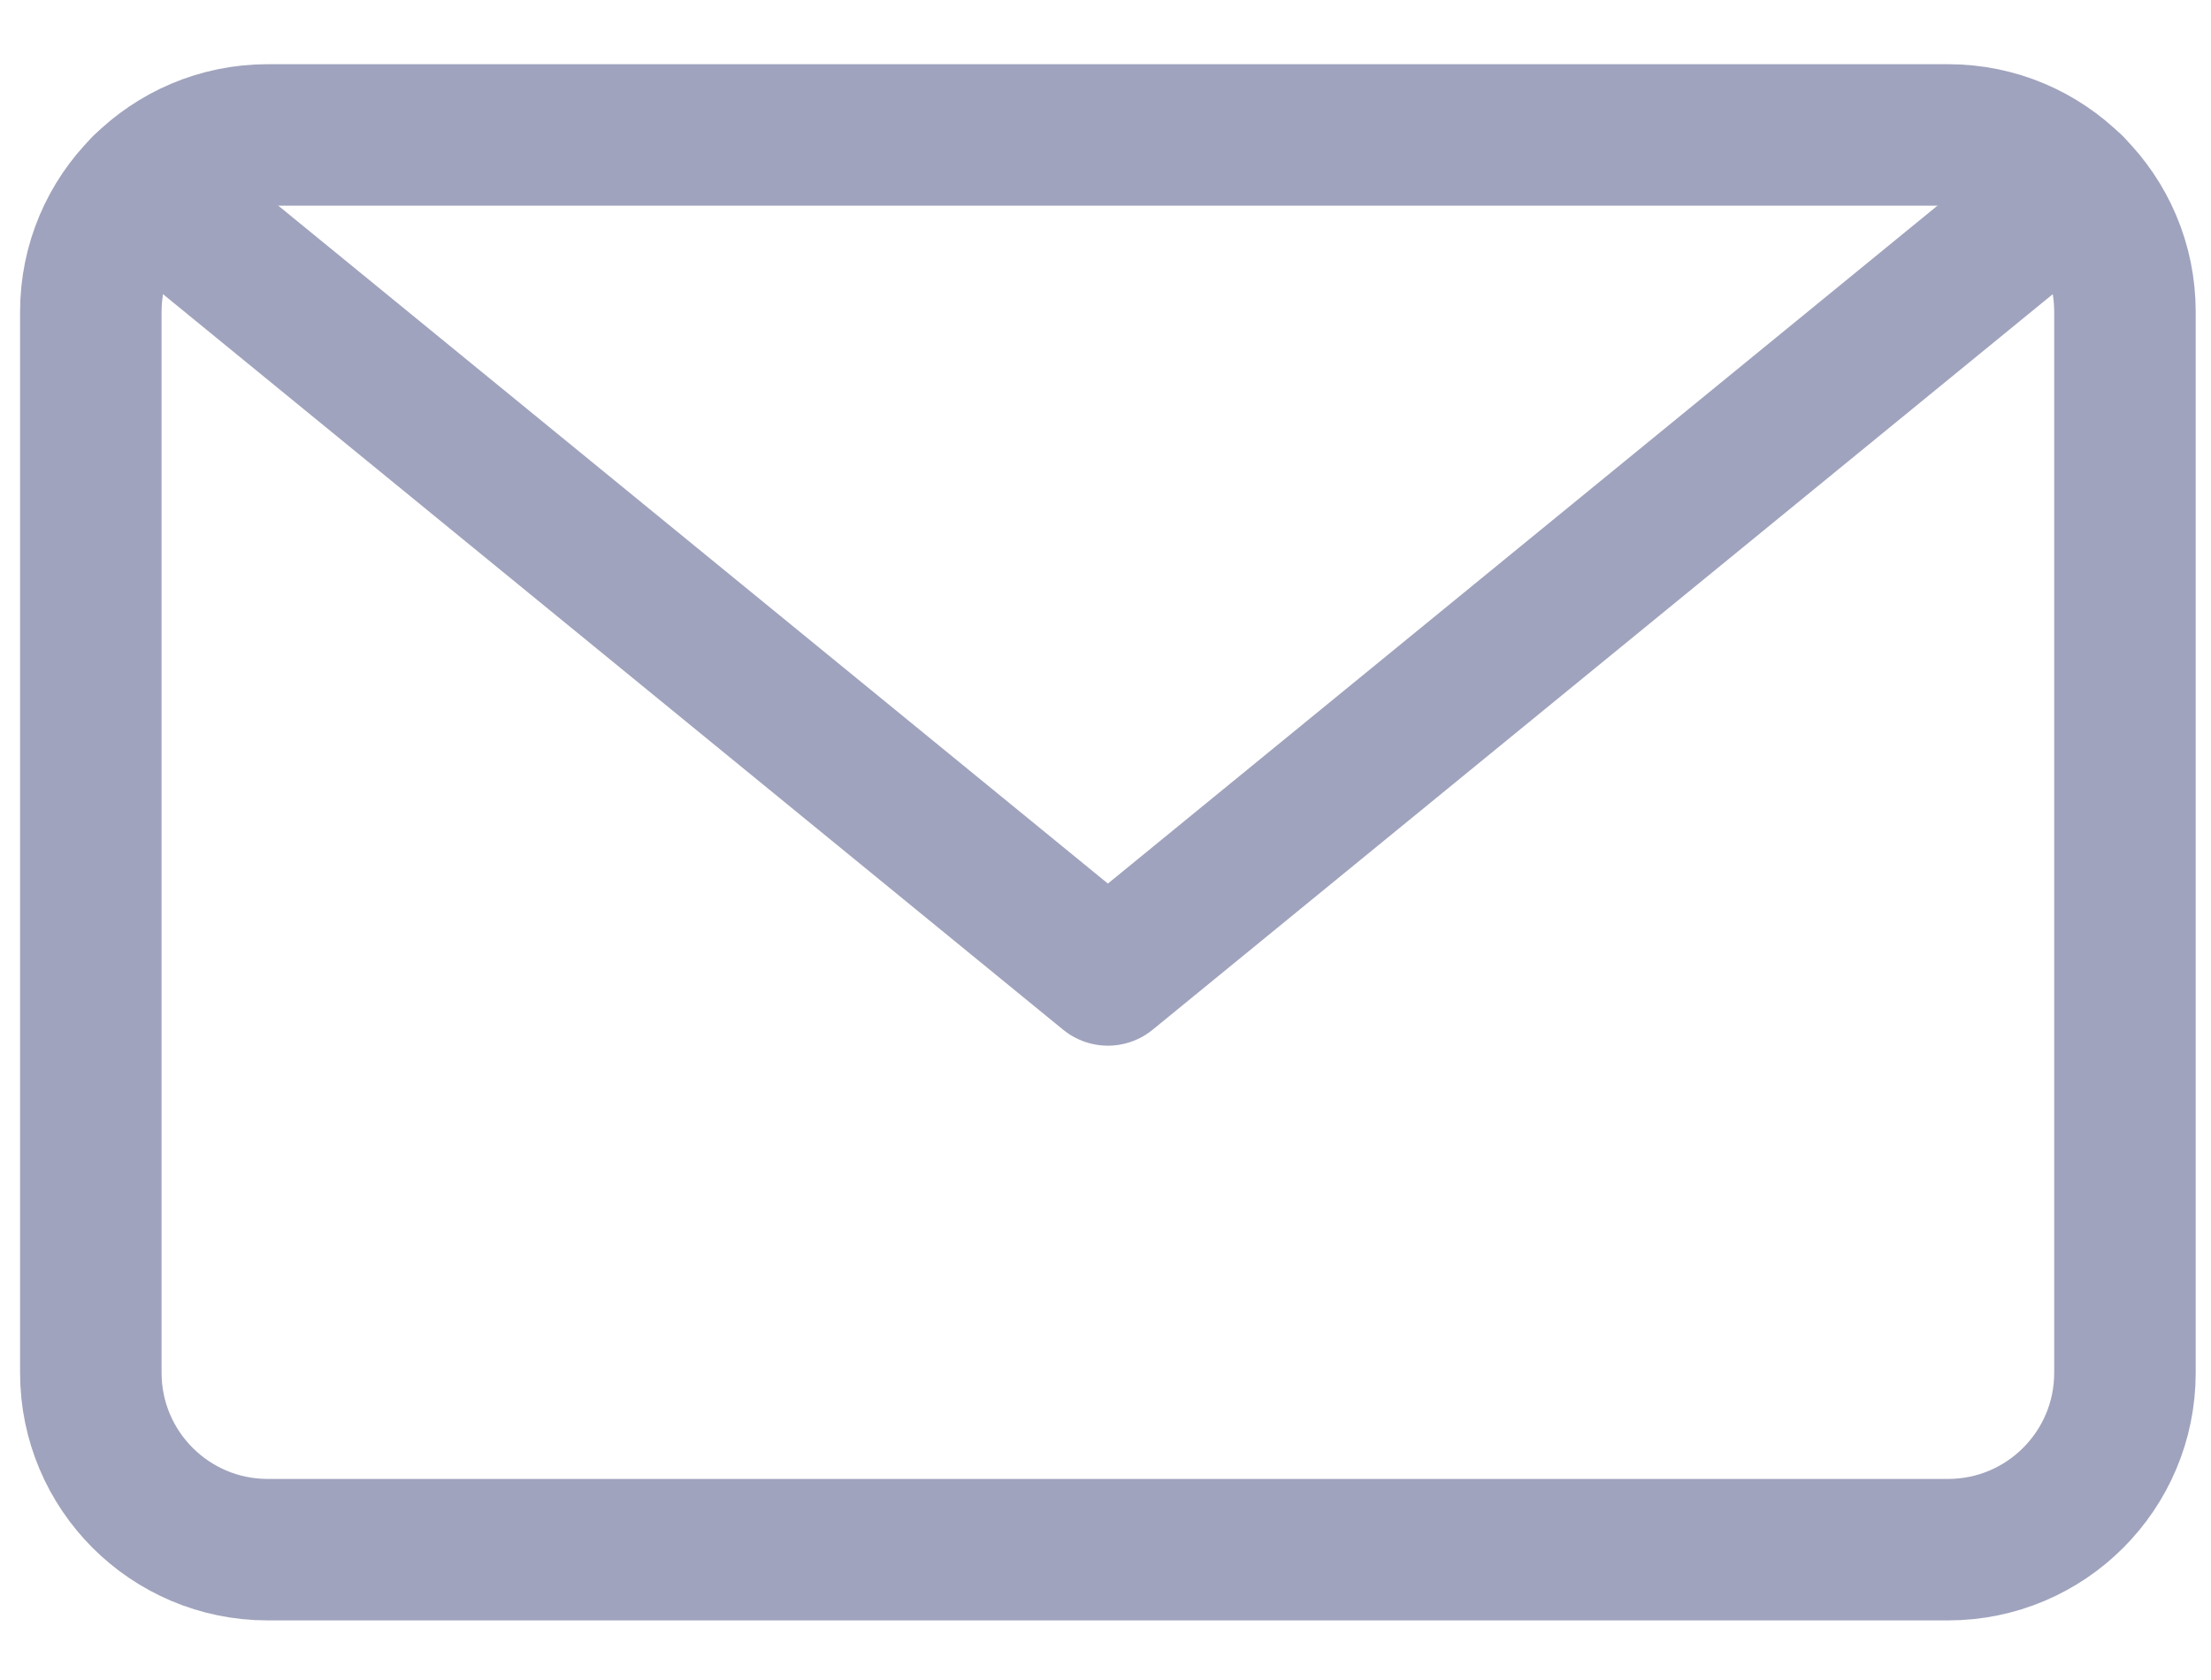 <svg width="25" height="19" viewBox="0 0 25 19" fill="none" xmlns="http://www.w3.org/2000/svg">
<path d="M22.027 1.526H3.027C1.923 1.526 1.027 2.421 1.027 3.526V15.526C1.027 16.63 1.923 17.526 3.027 17.526H22.027C23.132 17.526 24.027 16.63 24.027 15.526V3.526C24.027 2.421 23.132 1.526 22.027 1.526Z" stroke="#A0A3BD" stroke-width="1.6" stroke-linecap="round" stroke-linejoin="round"/>
<path d="M23.438 2.108L12.527 11.026L1.616 2.108" stroke="#A0A3BD" stroke-width="1.6" stroke-linecap="round" stroke-linejoin="round"/>
</svg>

